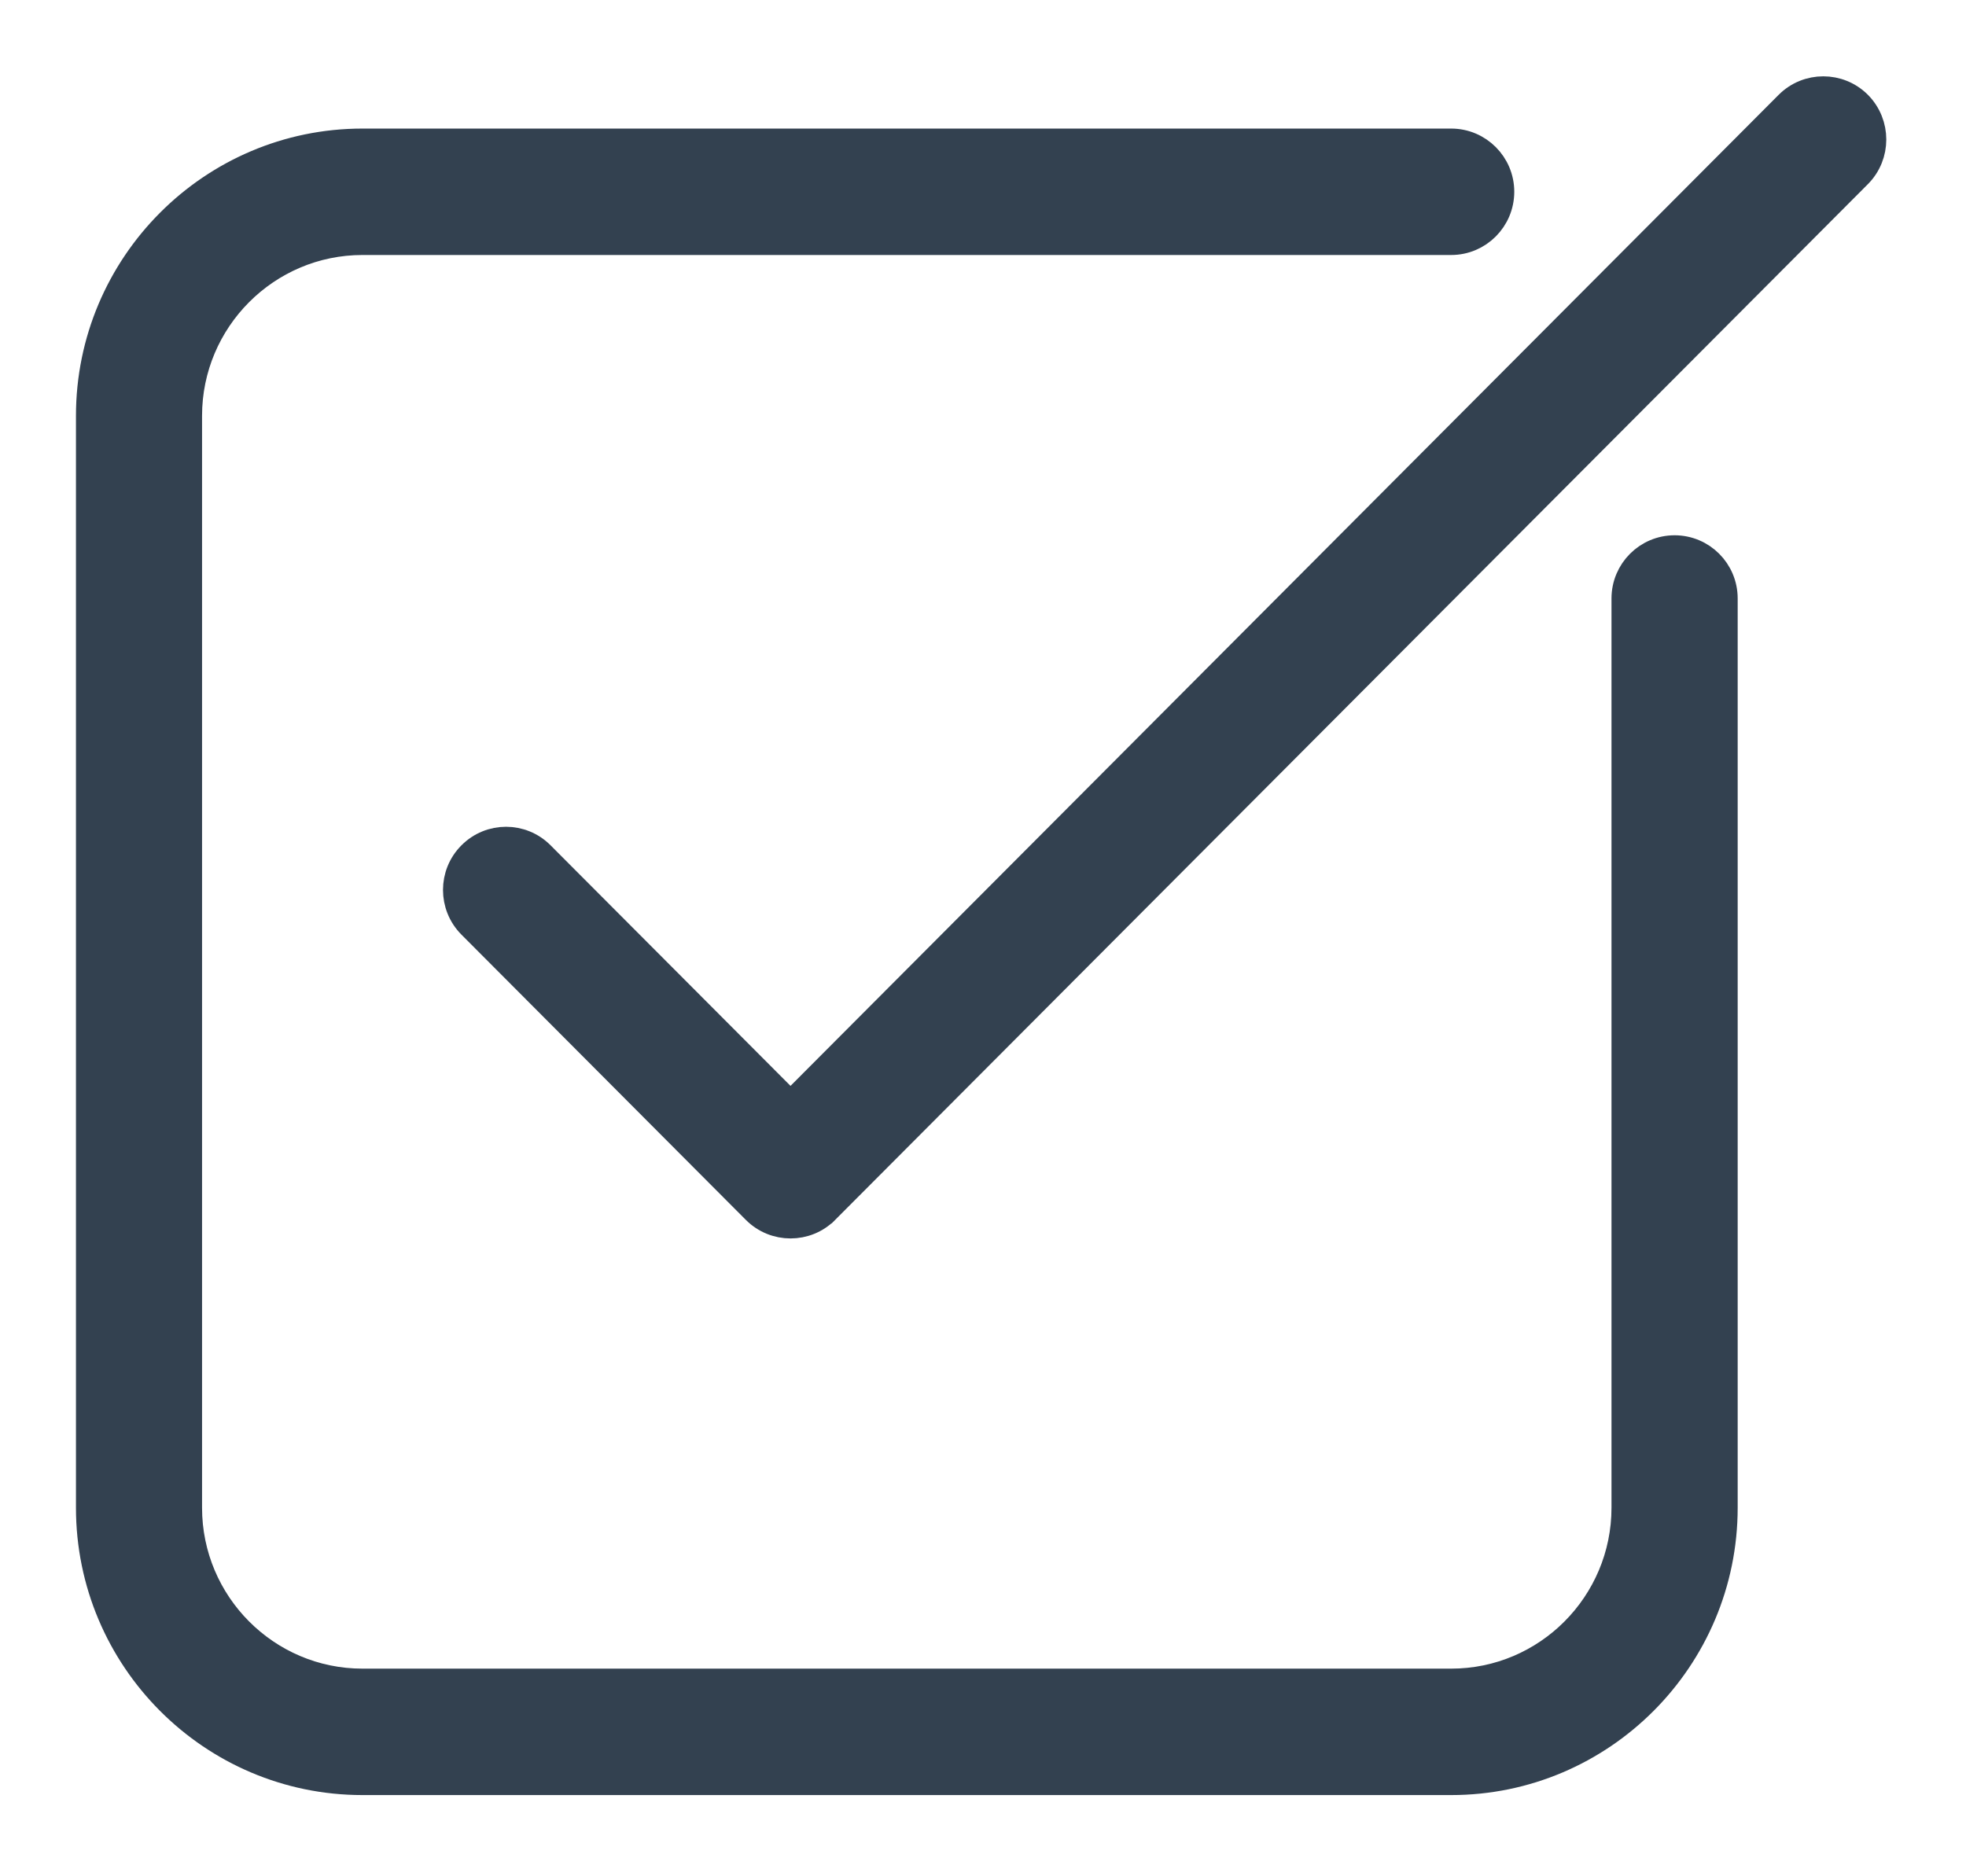 <svg width="22" height="21" viewBox="0 0 22 21" fill="none" xmlns="http://www.w3.org/2000/svg">
<path fill-rule="evenodd" clip-rule="evenodd" d="M17.739 4.552C17.433 4.552 17.183 4.801 17.183 5.109V15.286C17.183 16.362 16.311 17.237 15.239 17.237H3.056C1.984 17.237 1.111 16.362 1.111 15.286V3.065C1.111 1.99 1.984 1.115 3.056 1.115H15.239C15.546 1.115 15.795 0.865 15.795 0.557C15.795 0.25 15.546 0 15.239 0H3.056C1.371 0 0 1.375 0 3.065V15.286C0 16.977 1.371 18.352 3.056 18.352H15.239C16.924 18.352 18.295 16.977 18.295 15.286V5.109C18.295 4.801 18.046 4.552 17.739 4.552Z" transform="translate(1 1.589)" fill="#334150" stroke="#334150" stroke-width="0.3"/>
<path fill-rule="evenodd" clip-rule="evenodd" d="M15.689 0.163C15.472 -0.054 15.12 -0.054 14.903 0.163L3.739 11.362L0.948 8.563C0.731 8.345 0.38 8.345 0.163 8.563C-0.054 8.78 -0.054 9.133 0.163 9.351L3.346 12.544C3.455 12.653 3.597 12.707 3.739 12.707C3.882 12.707 4.024 12.653 4.132 12.544C4.132 12.543 4.132 12.543 4.133 12.543L15.689 0.951C15.905 0.734 15.905 0.381 15.689 0.163Z" transform="translate(5.107 1.004)" fill="#334150" stroke="#334150" stroke-width="0.3"/>
</svg>
